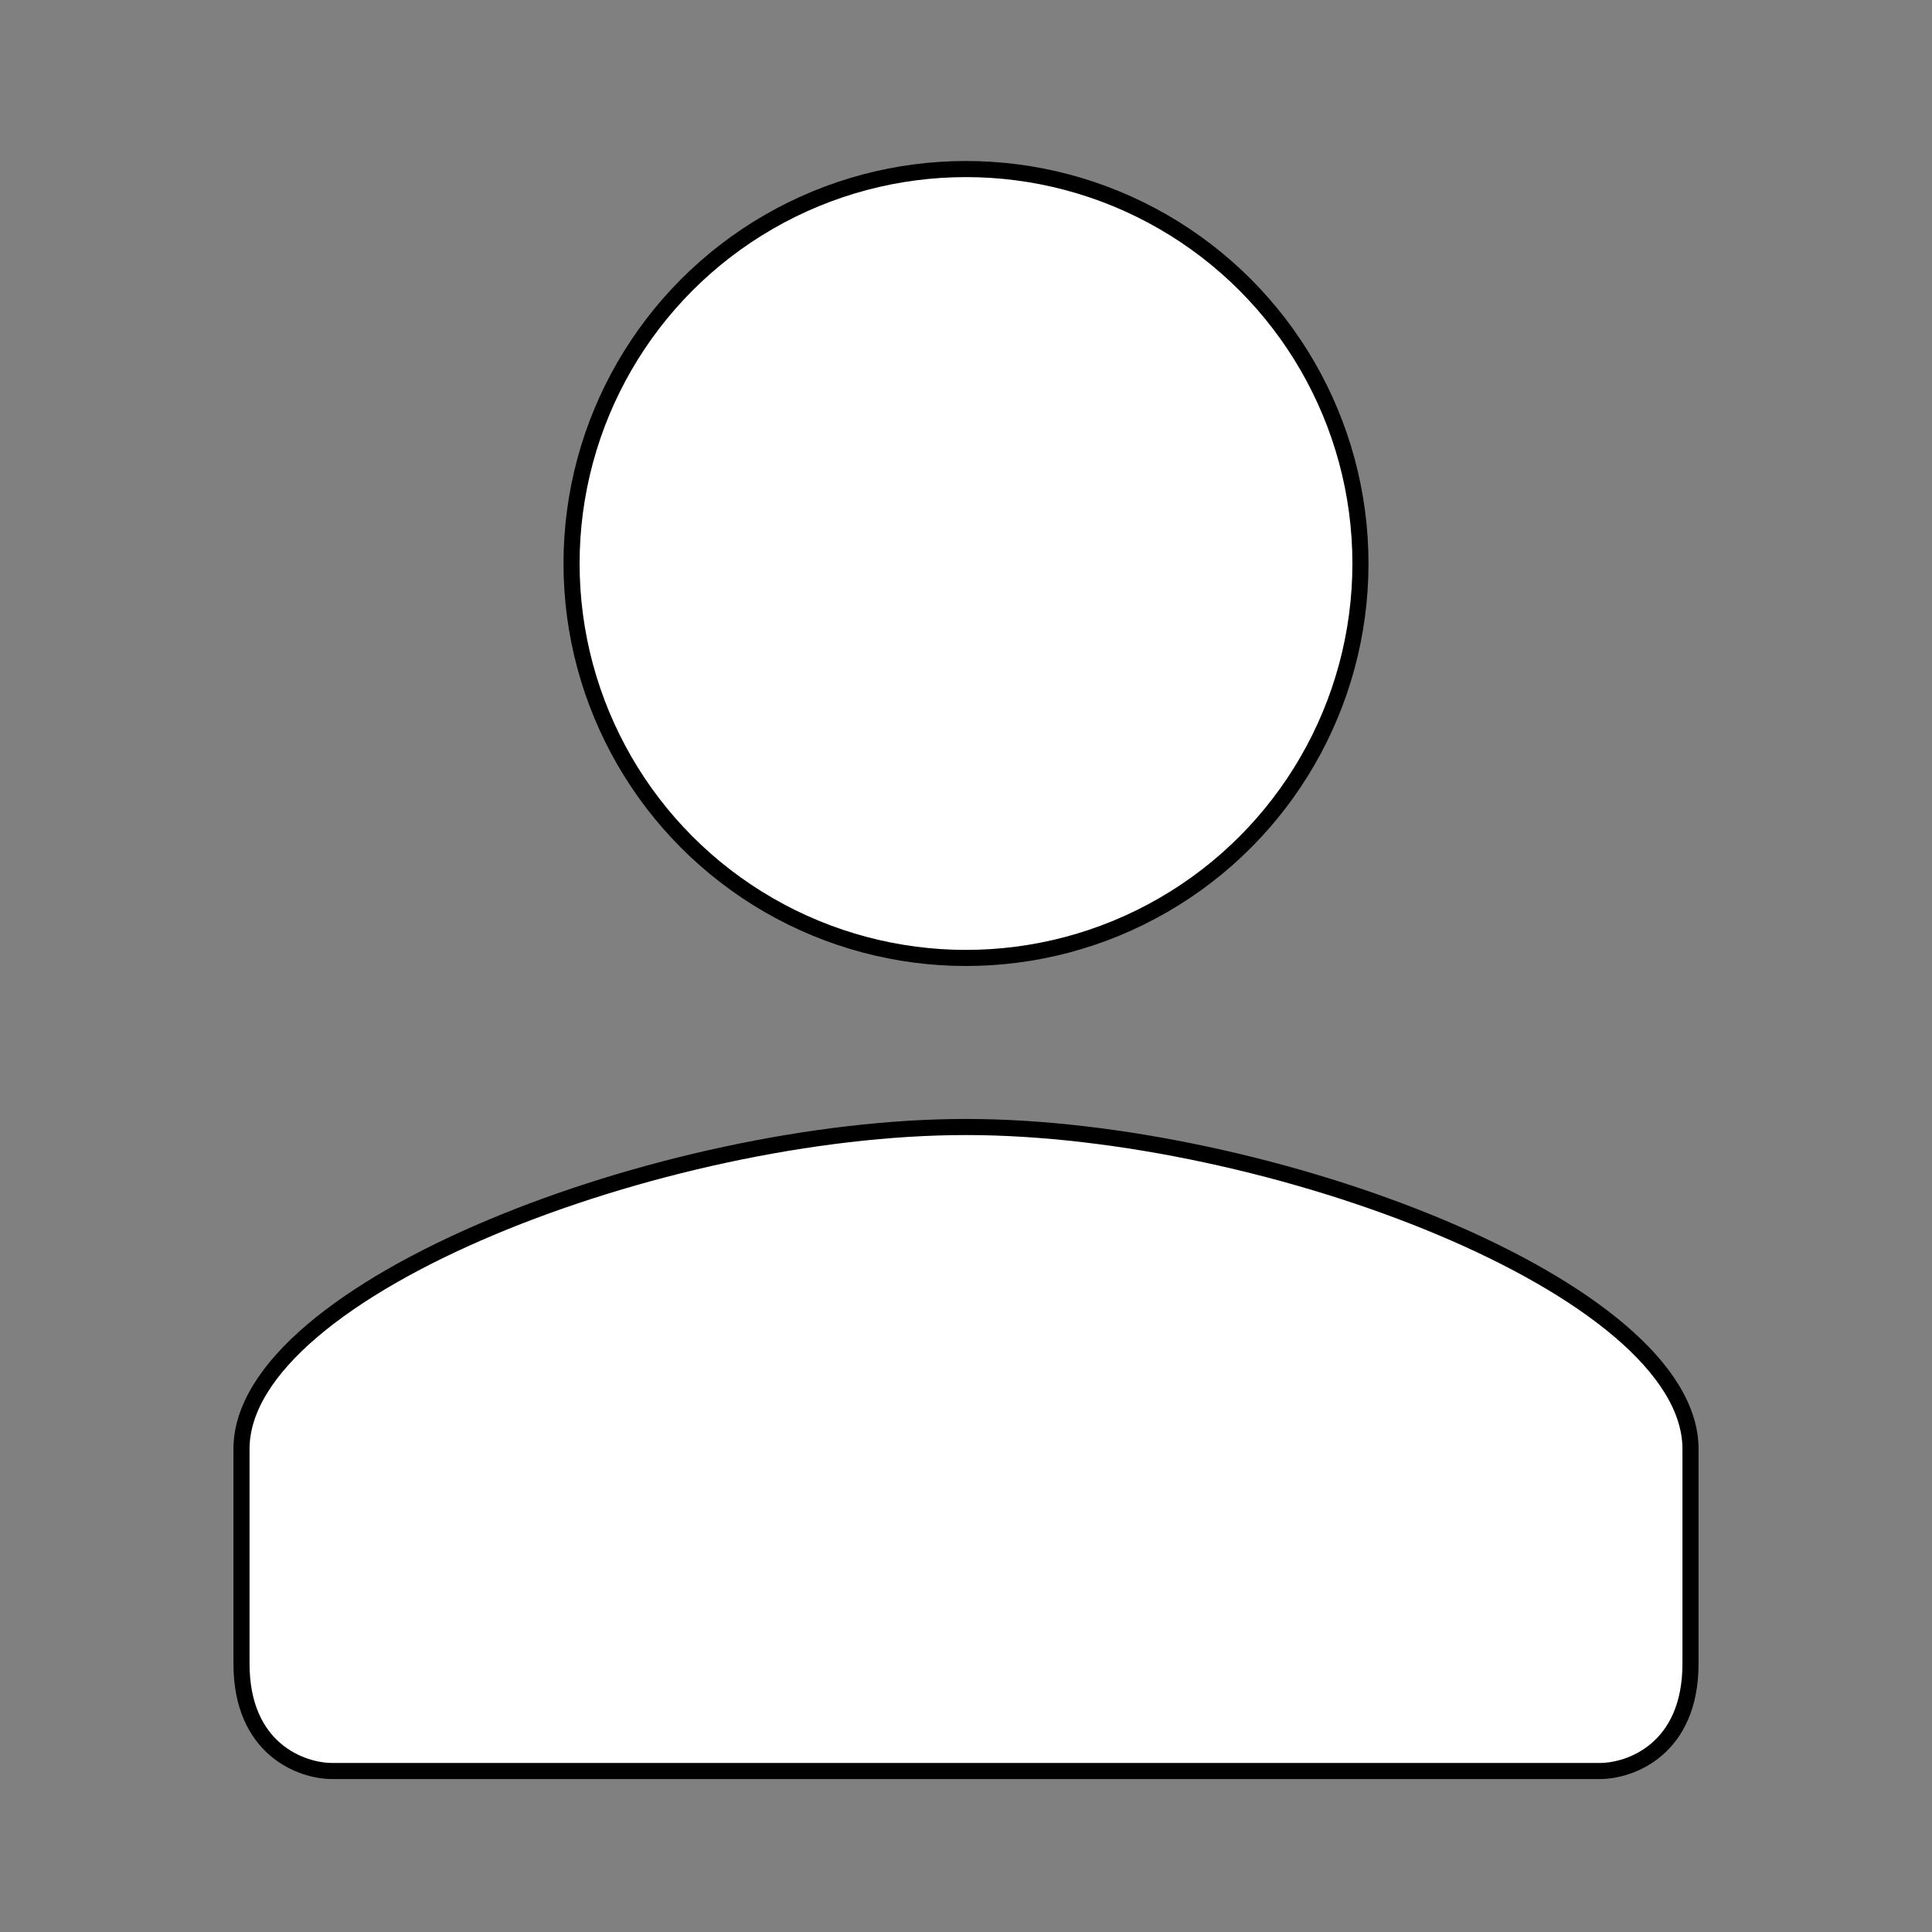<svg width="24" height="24" viewBox="0 0 24 24" fill="none" xmlns="http://www.w3.org/2000/svg">
<rect x="0" y="0" width="24" height="24" fill="#808080" stroke="none"/>
<path d="M12 14C8.25 14 3 16 3 18V20.667C3 21.733 3.75 22 4.125 22H19.875C20.25 22 21 21.733 21 20.667V18C21 16 15.75 14 12 14Z" fill="white" stroke="black" stroke-width="0.2"/>
<circle cx="12" cy="7" r="4.9" fill="white" stroke="black" stroke-width="0.2"/>
</svg>
